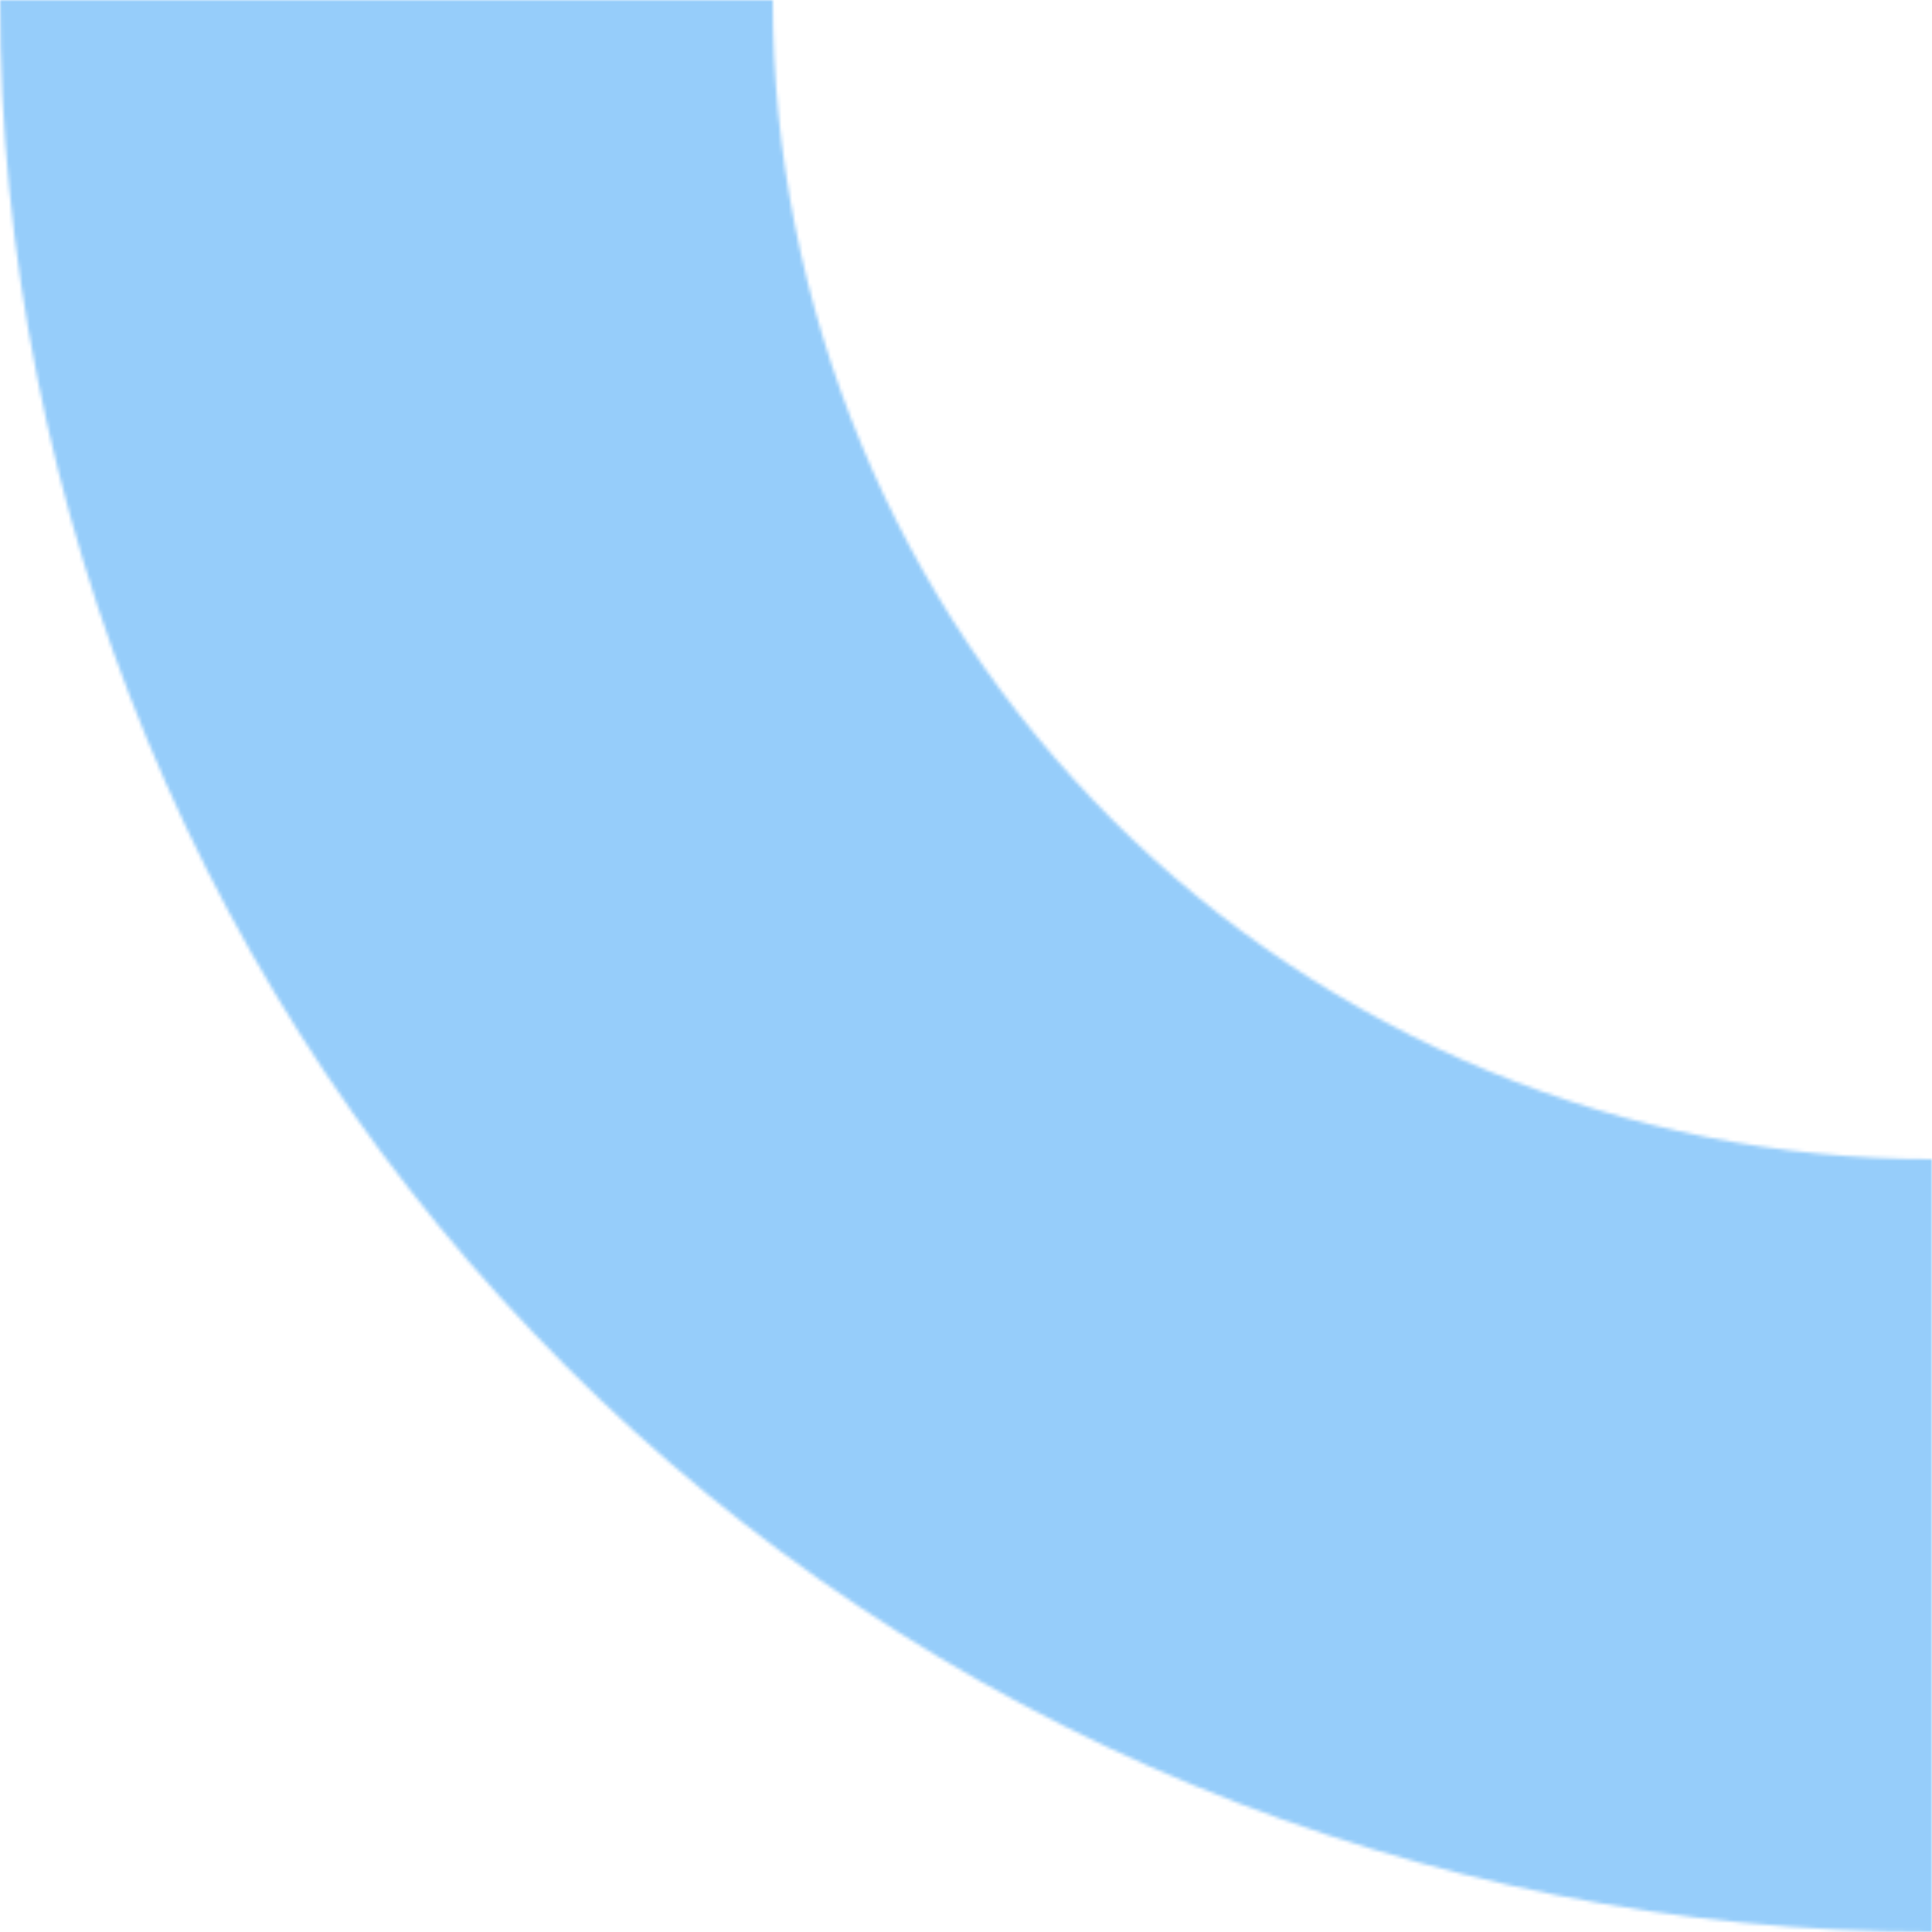 <svg width="550" height="550" viewBox="0 0 550 550" fill="none" xmlns="http://www.w3.org/2000/svg">
<mask id="path-1-inside-1_1103_158" fill="white">
<path d="M0 0C0 72.227 14.226 143.747 41.866 210.476C69.506 277.205 110.019 337.837 161.091 388.909C212.164 439.981 272.795 480.494 339.524 508.134C406.253 535.774 477.773 550 550 550V330C506.664 330 463.752 321.464 423.714 304.88C383.677 288.296 347.298 263.989 316.655 233.345C286.011 202.702 261.704 166.323 245.12 126.286C228.536 86.248 220 43.336 220 0H0Z"/>
</mask>
<path d="M0 0C0 72.227 14.226 143.747 41.866 210.476C69.506 277.205 110.019 337.837 161.091 388.909C212.164 439.981 272.795 480.494 339.524 508.134C406.253 535.774 477.773 550 550 550V330C506.664 330 463.752 321.464 423.714 304.88C383.677 288.296 347.298 263.989 316.655 233.345C286.011 202.702 261.704 166.323 245.12 126.286C228.536 86.248 220 43.336 220 0H0Z" stroke="#96CDFA" stroke-width="400" mask="url(#path-1-inside-1_1103_158)"/>
</svg>
